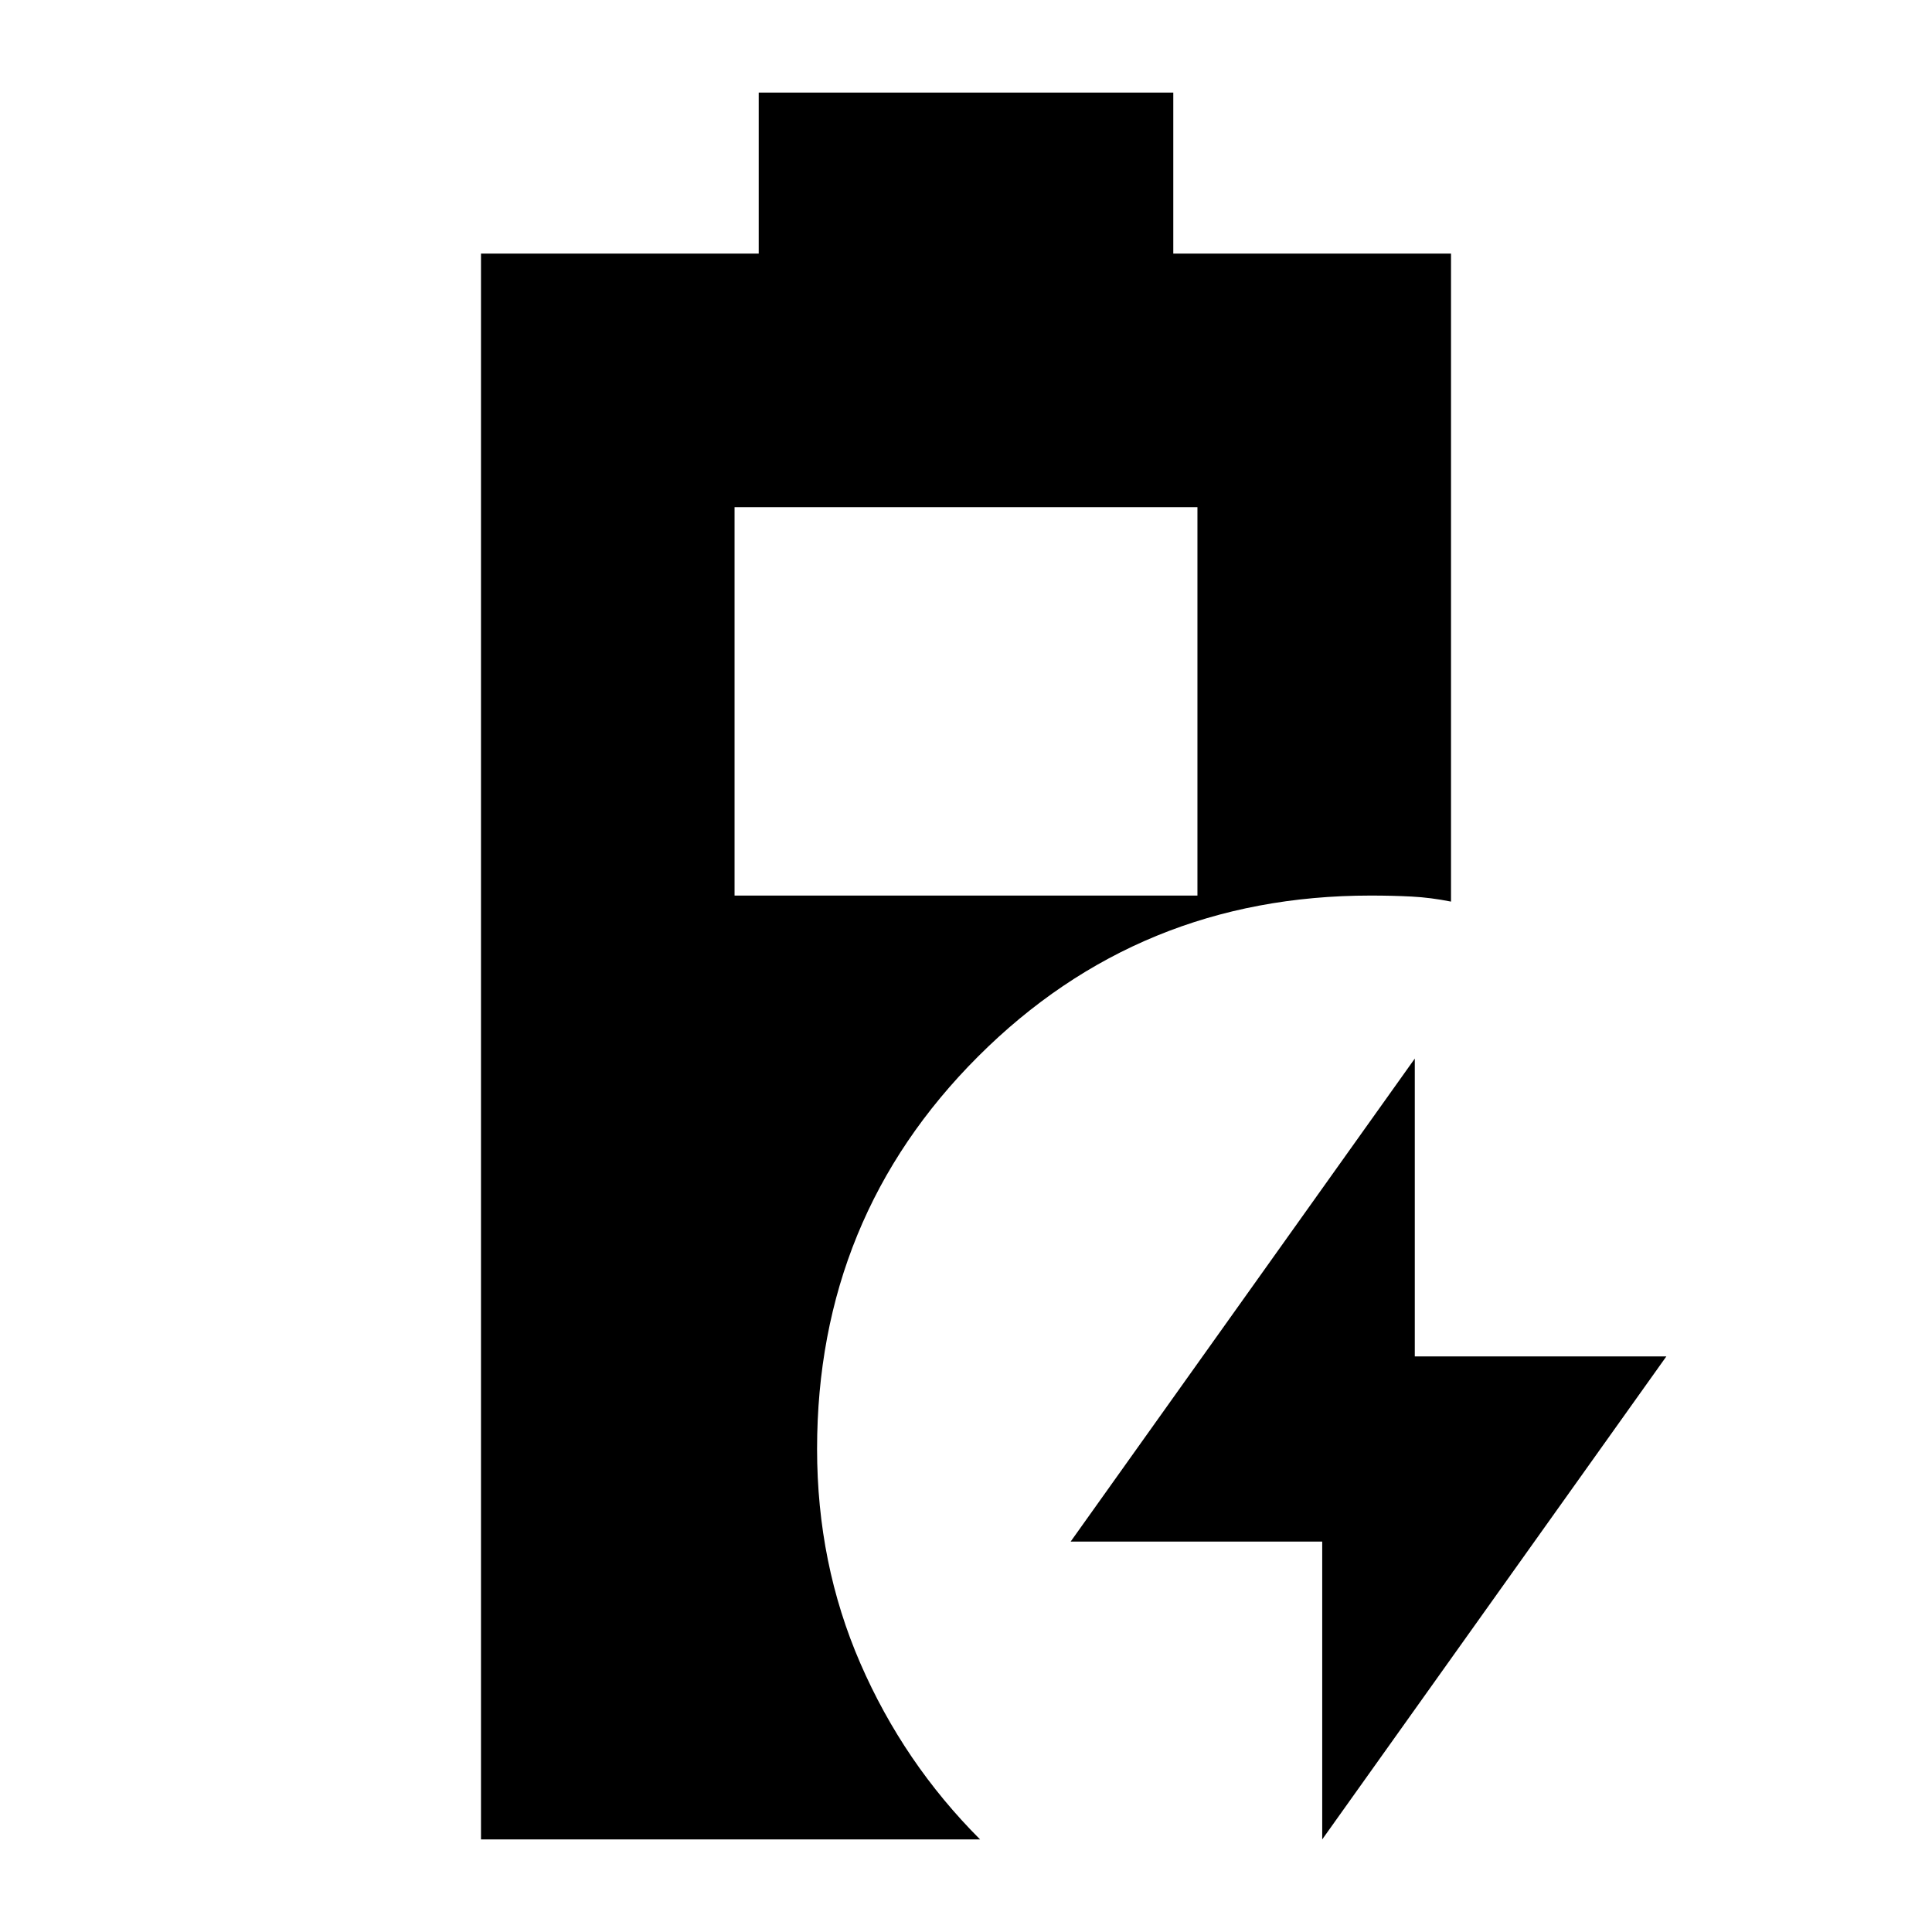 <svg xmlns="http://www.w3.org/2000/svg" height="24" viewBox="0 -960 960 960" width="24"><path d="M239-46v-788h138v-80h206v80h138v322q-10-2-19.5-2.5T681-515q-115 0-195 79.97T406-240q0 57 21.5 106.5T487-46H239Zm126-469h230v-193H365v193ZM657-46v-148H532l171-240v148h125L657-46Z"/></svg>